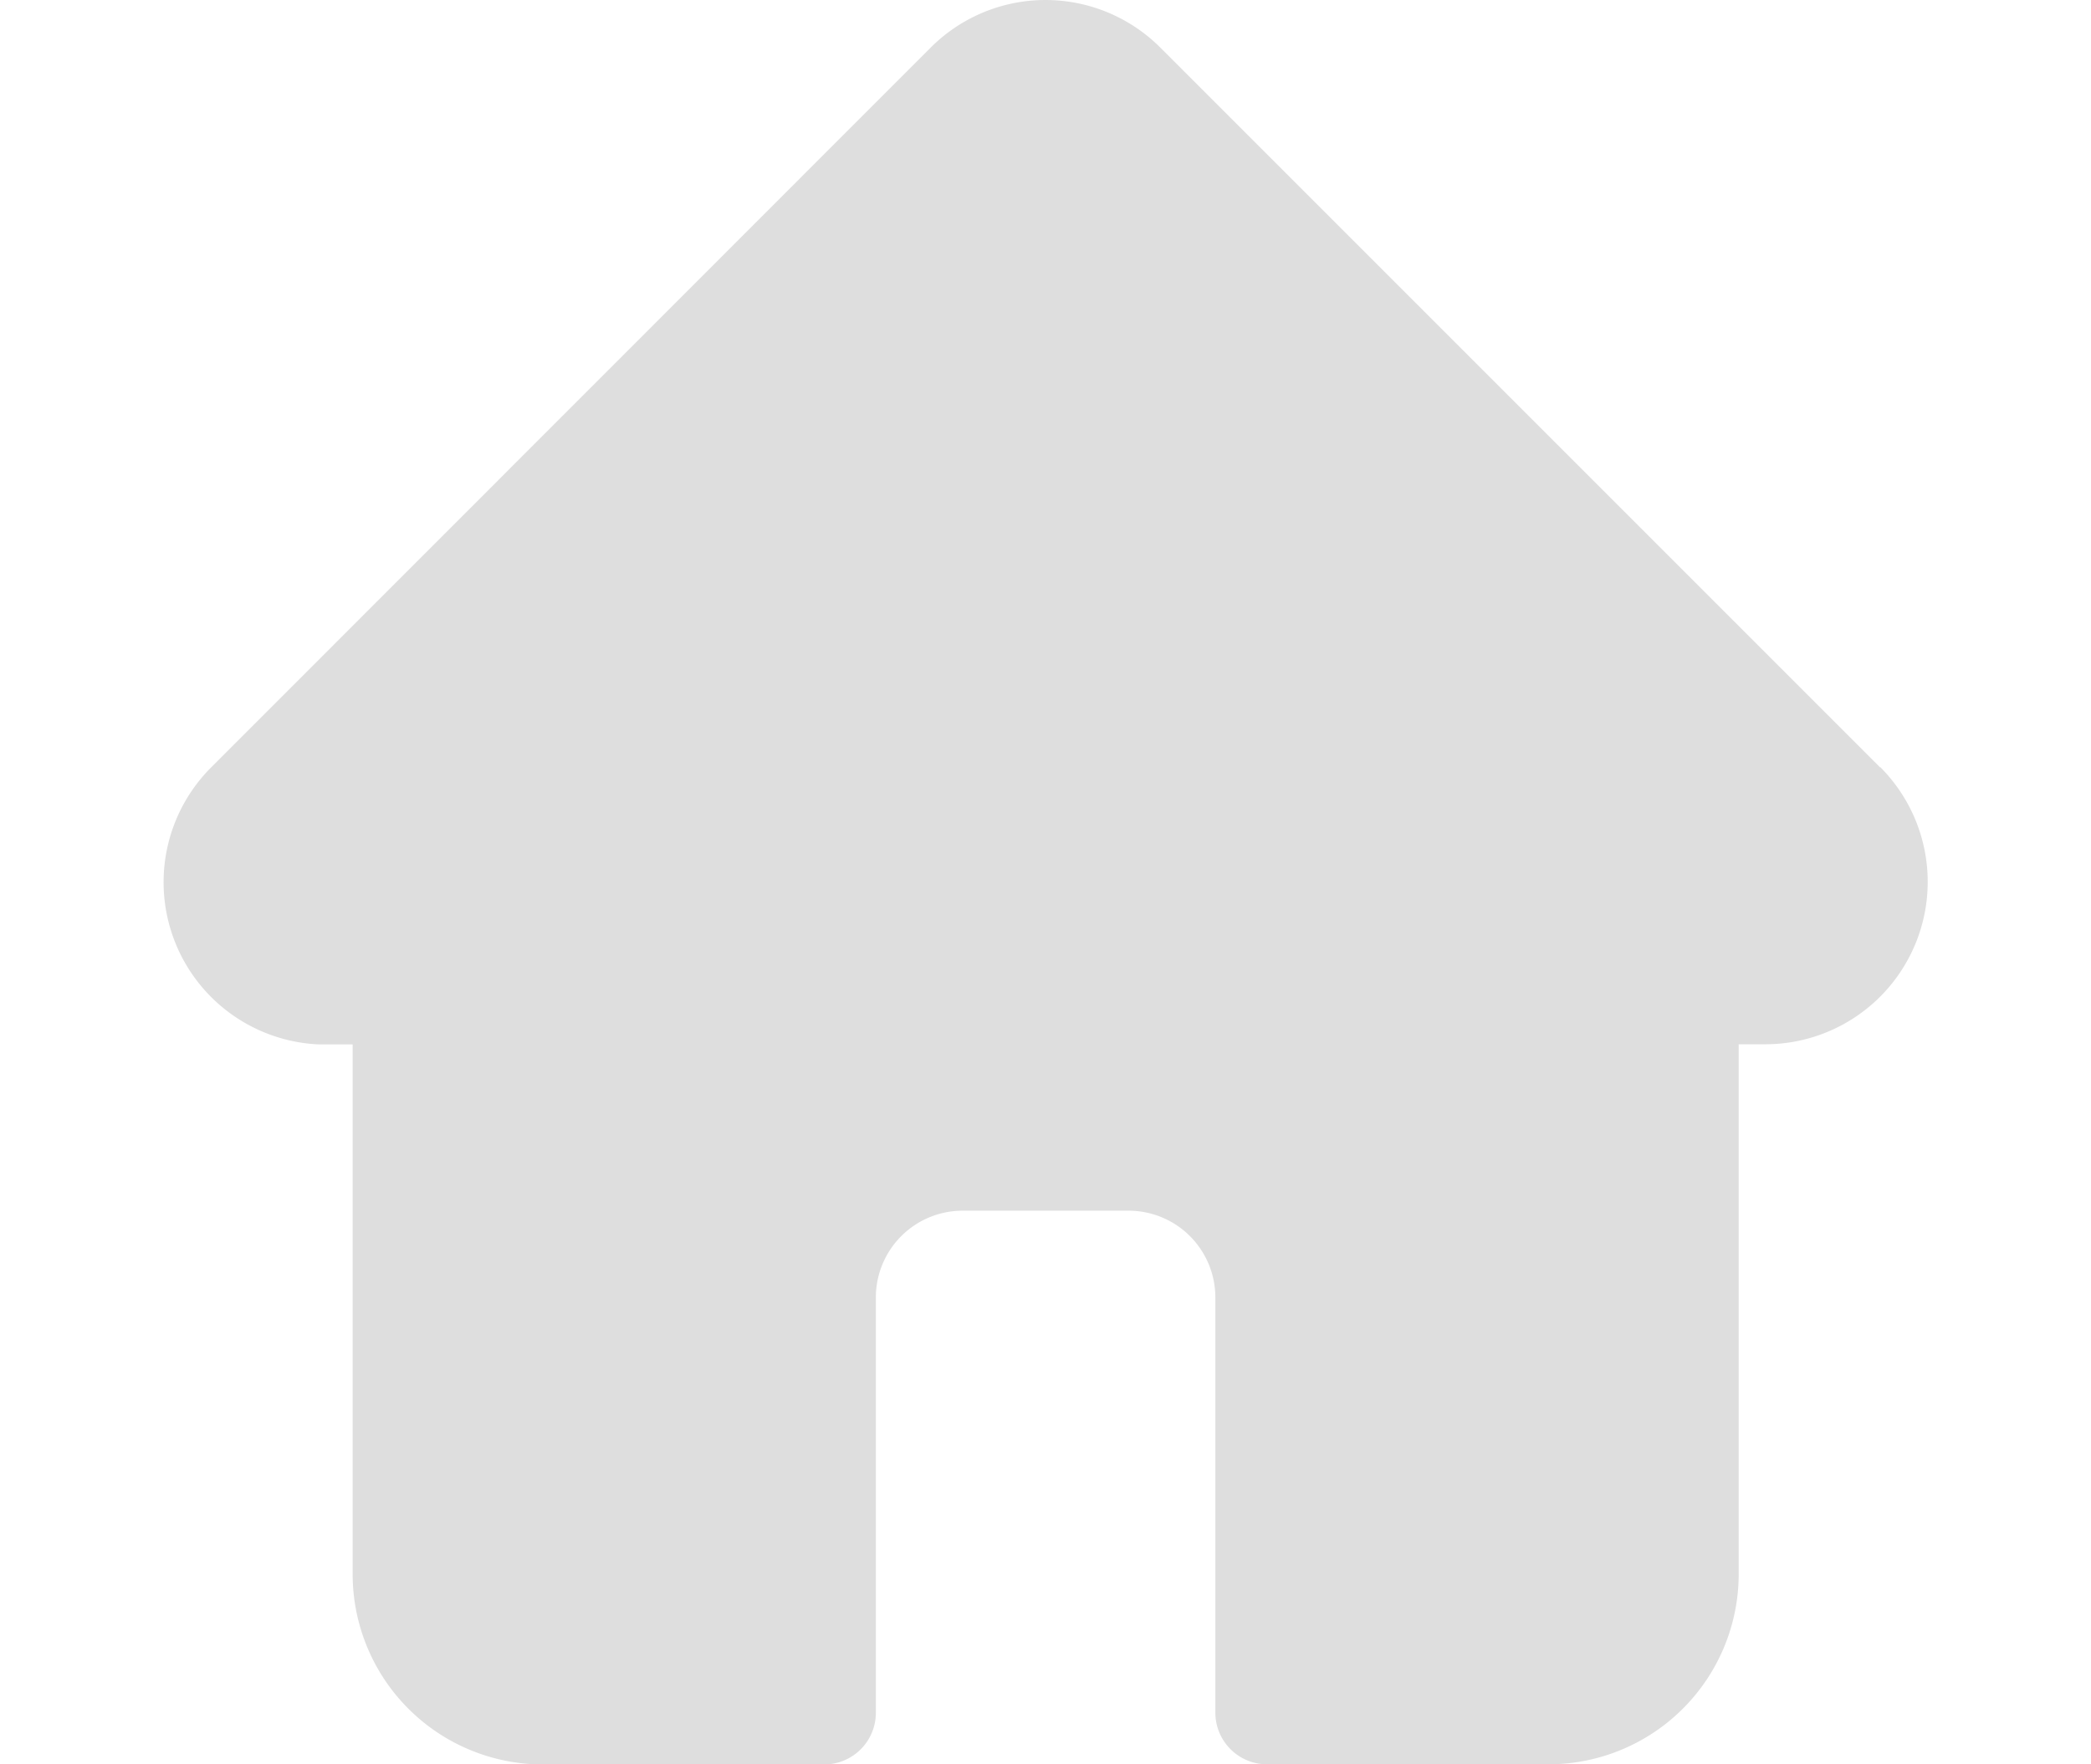 <svg xmlns="http://www.w3.org/2000/svg" width="32" height="27" viewBox="0 0 25.632 25.635">
  <path id="home-run" d="M24.943,11.149l0,0L14.485.691a2.359,2.359,0,0,0-3.338,0L.7,11.142l-.011.011a2.359,2.359,0,0,0,1.57,4.021q.036,0,.073,0h.417v7.7a2.765,2.765,0,0,0,2.762,2.762H9.6a.751.751,0,0,0,.751-.751V18.85a1.261,1.261,0,0,1,1.26-1.26h2.413a1.261,1.261,0,0,1,1.26,1.26v6.033a.751.751,0,0,0,.751.751h4.091a2.765,2.765,0,0,0,2.762-2.762v-7.7h.386a2.36,2.36,0,0,0,1.67-4.028Zm0,0" transform="translate(0 0.001)" fill="#dedede"/>
</svg>
